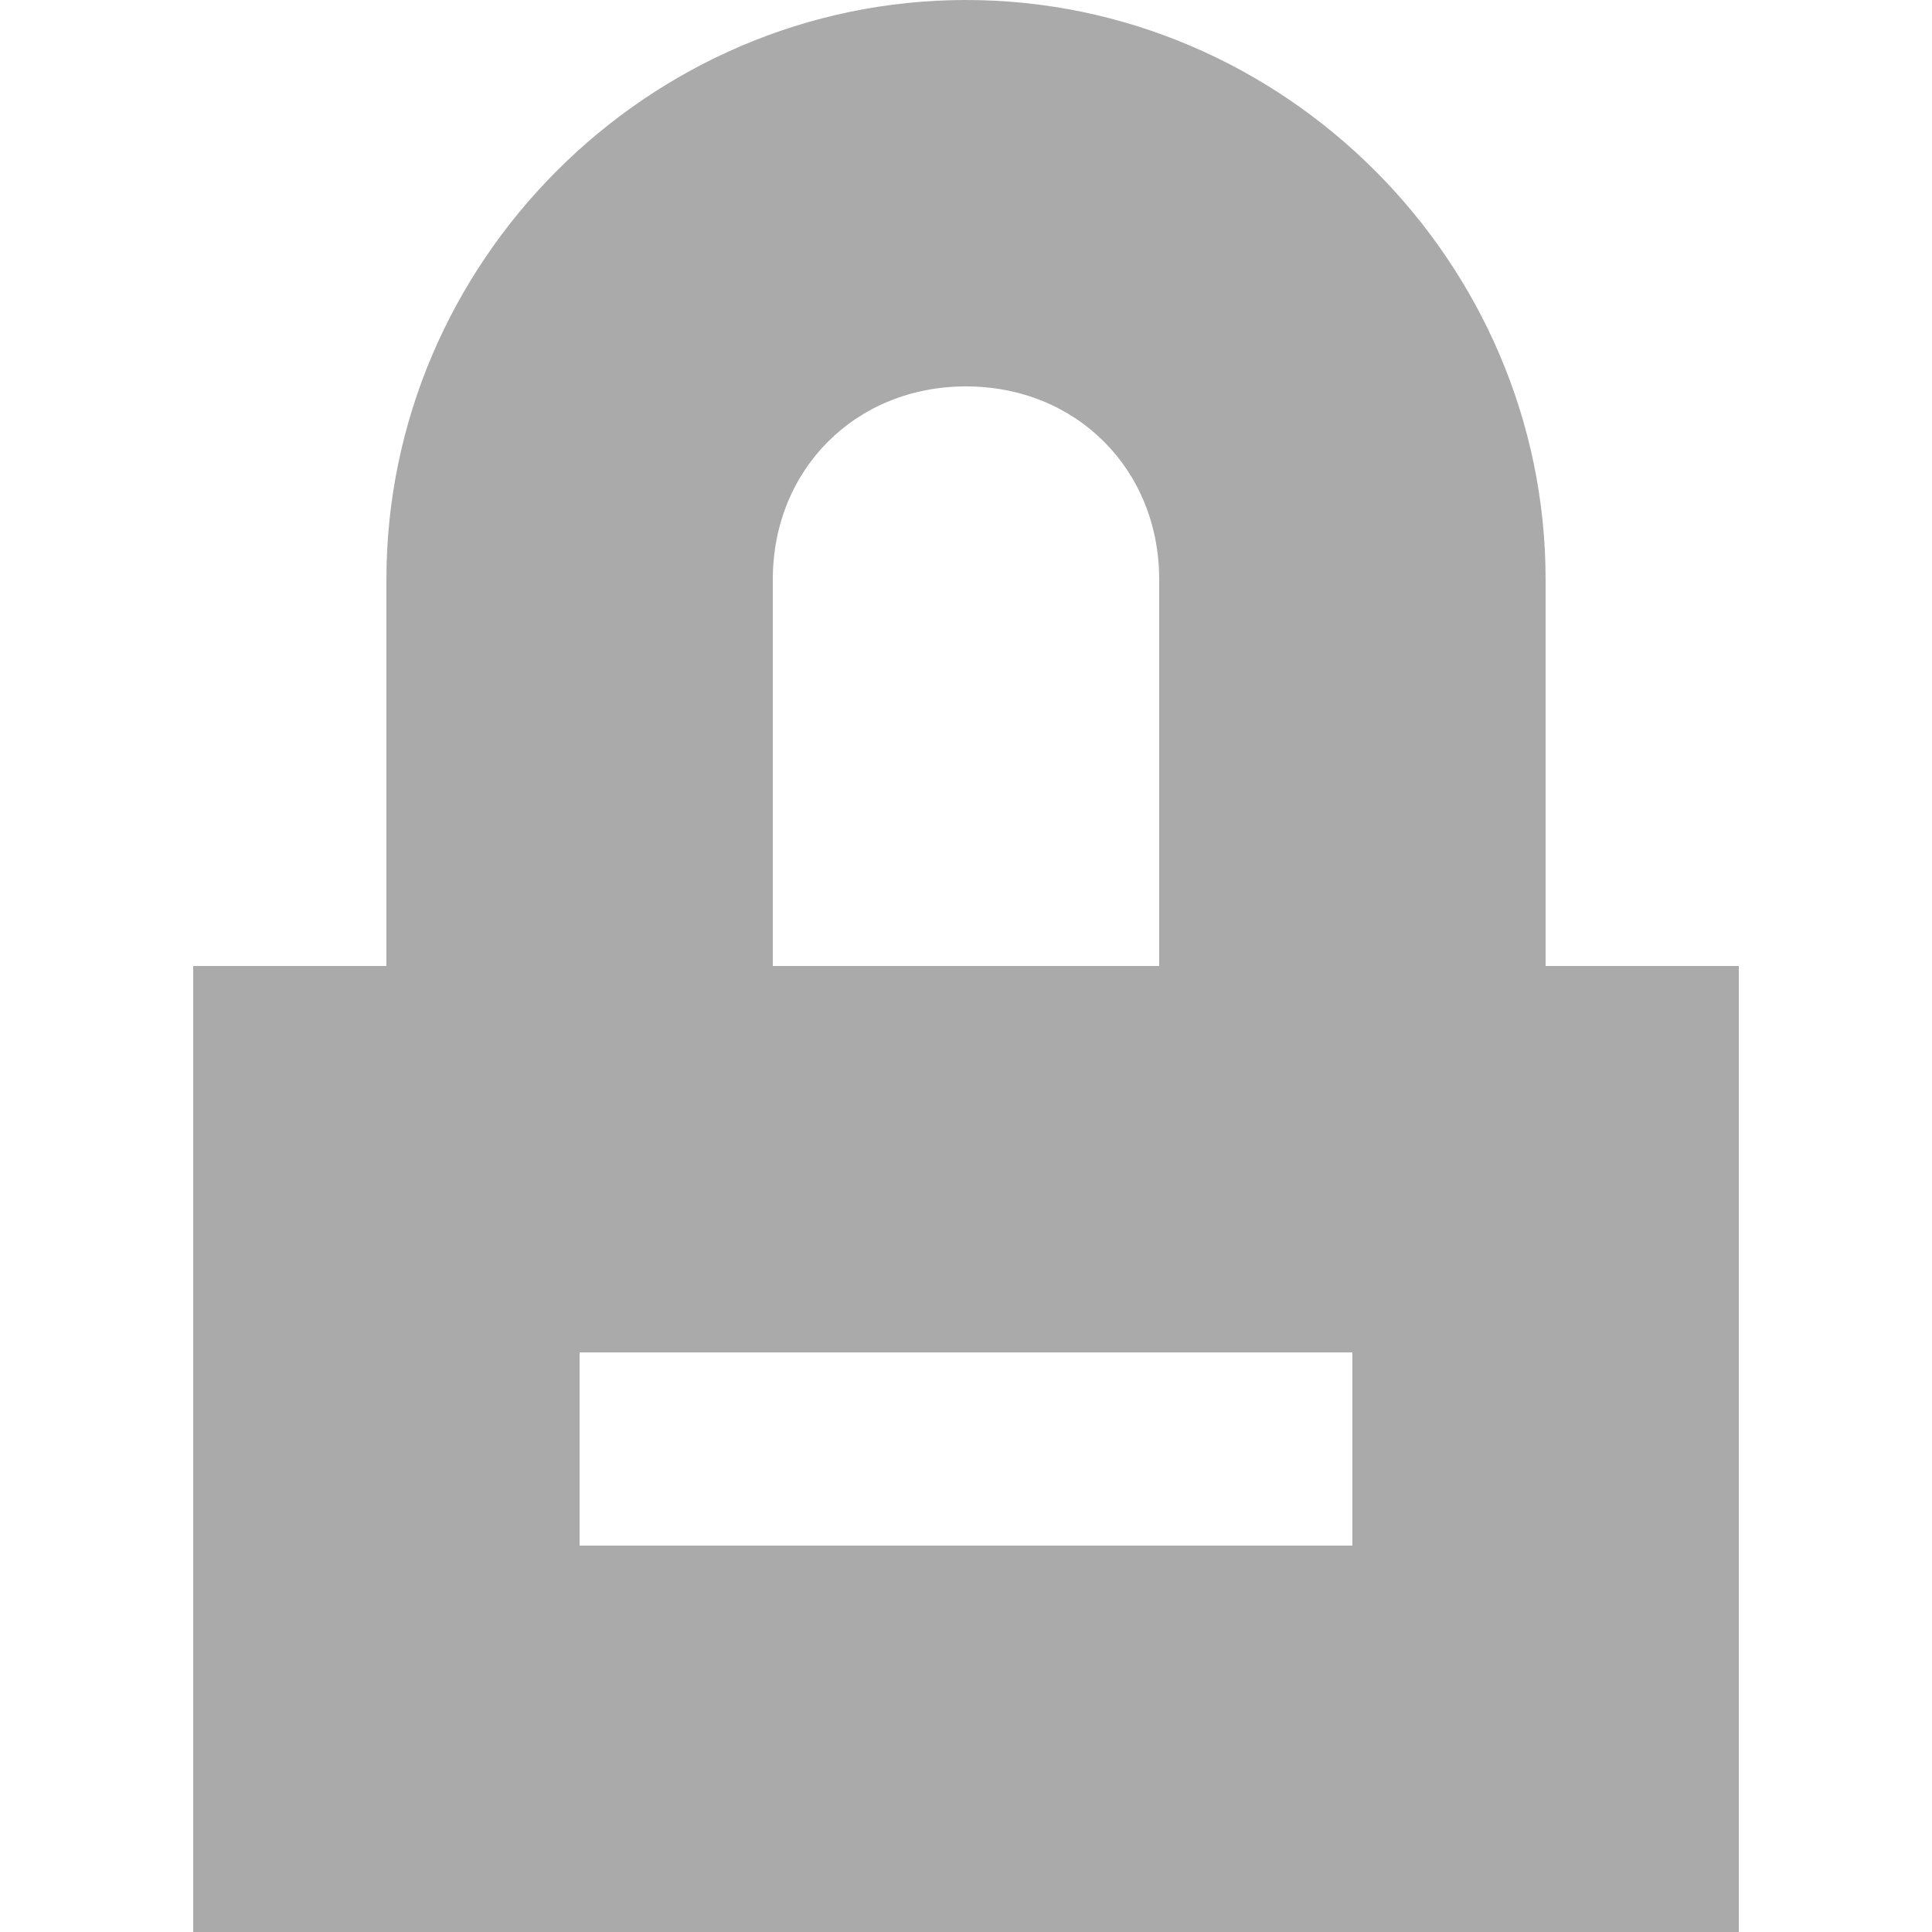 <svg width="10" height="10" version="1.1" xmlns="http://www.w3.org/2000/svg">
 <path d="m5 0c-1.645 0-3 1.355-3 3v2h-1v5h8v-5h-1v-2c0-1.645-1.355-3-3-3zm0 2c0.571 0 1 0.429 1 1v2h-2v-2c0-0.571 0.429-1 1-1zm-2 5h4v1h-4v-1z" fill="#aaaaaa"/>
</svg>
